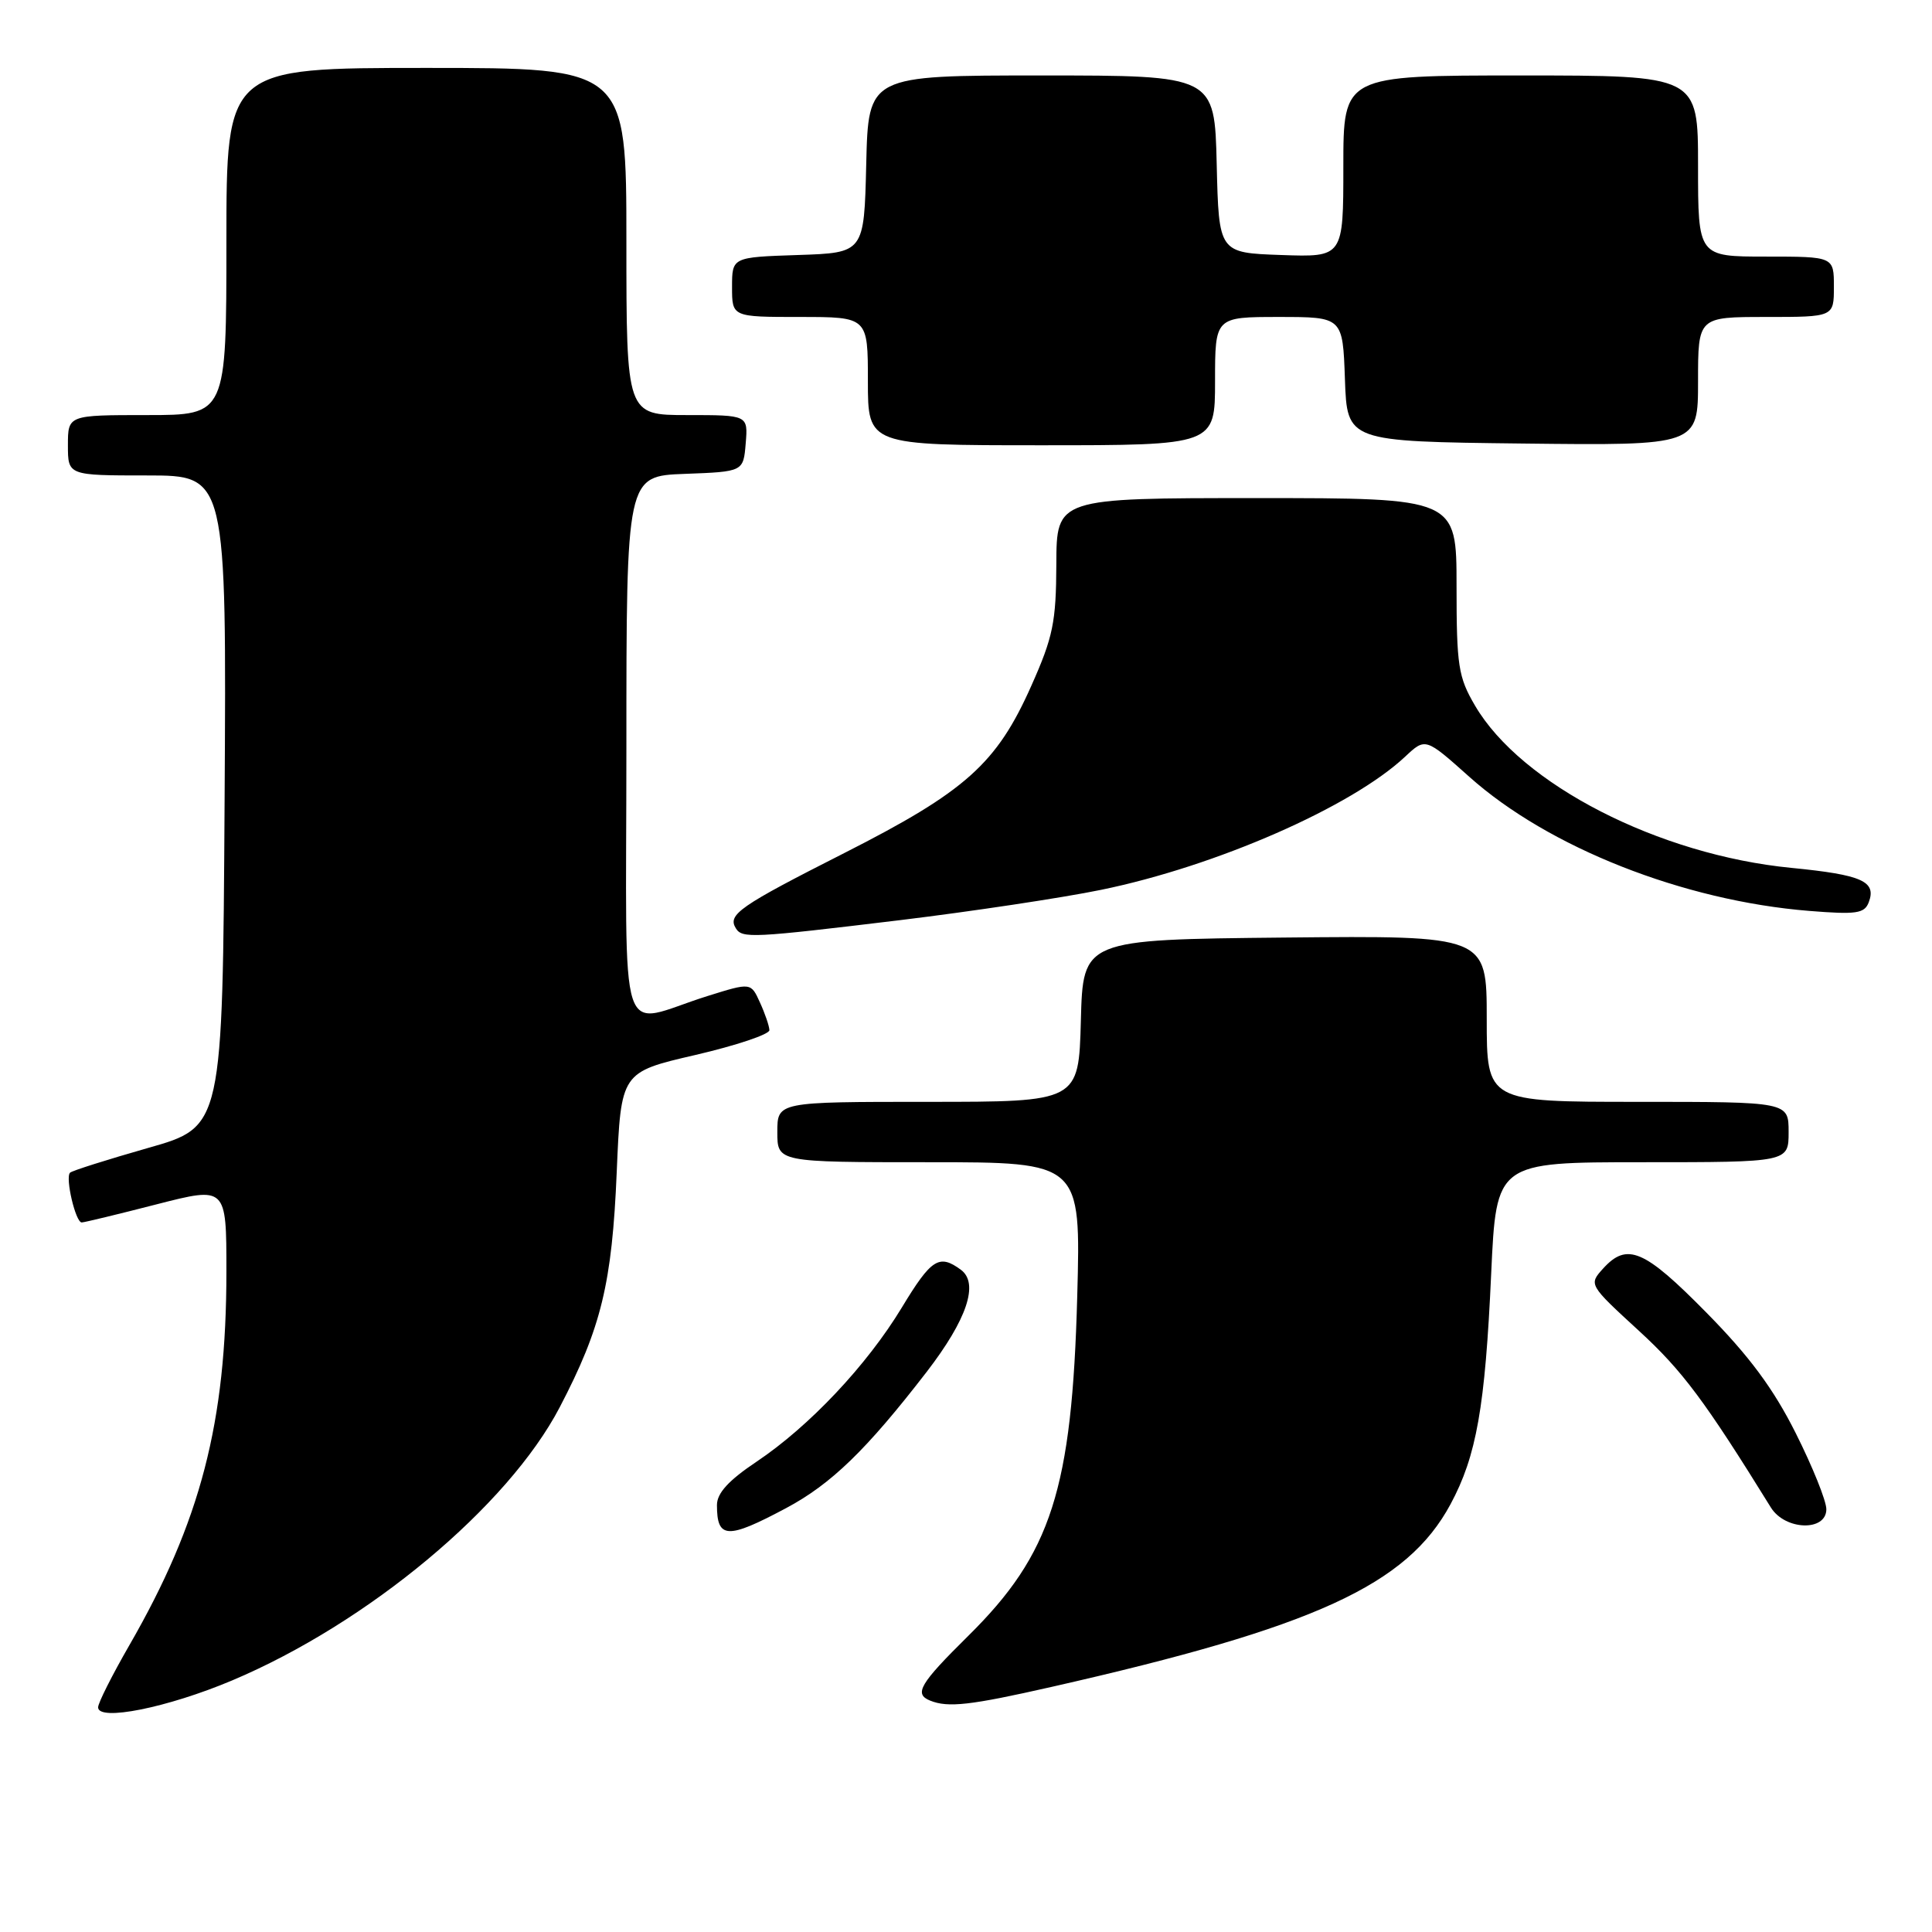 <?xml version="1.0" encoding="UTF-8" standalone="no"?>
<!DOCTYPE svg PUBLIC "-//W3C//DTD SVG 1.1//EN" "http://www.w3.org/Graphics/SVG/1.1/DTD/svg11.dtd" >
<svg xmlns="http://www.w3.org/2000/svg" xmlns:xlink="http://www.w3.org/1999/xlink" version="1.1" viewBox="0 0 256 256">
 <g >
 <path fill="currentColor"
d=" M 30.75 222.67 C 48.76 215.07 67.29 199.62 74.16 186.48 C 79.67 175.93 81.10 170.06 81.72 155.29 C 82.28 142.07 82.28 142.07 92.14 139.79 C 97.56 138.53 101.97 137.05 101.95 136.50 C 101.93 135.95 101.37 134.30 100.70 132.84 C 99.50 130.18 99.50 130.18 93.75 131.98 C 81.62 135.78 83.00 140.00 83.00 99.06 C 83.00 63.08 83.00 63.08 90.75 62.79 C 98.50 62.50 98.50 62.50 98.81 58.75 C 99.12 55.00 99.12 55.00 91.06 55.00 C 83.00 55.00 83.00 55.00 83.00 32.00 C 83.00 9.00 83.00 9.00 56.50 9.00 C 30.00 9.00 30.00 9.00 30.00 32.00 C 30.00 55.00 30.00 55.00 19.50 55.00 C 9.00 55.00 9.00 55.00 9.00 59.00 C 9.00 63.00 9.00 63.00 19.51 63.00 C 30.02 63.00 30.02 63.00 29.76 106.15 C 29.50 149.31 29.50 149.31 19.62 152.11 C 14.19 153.66 9.54 155.13 9.28 155.39 C 8.62 156.05 10.02 162.00 10.83 161.98 C 11.20 161.97 15.66 160.89 20.75 159.58 C 30.00 157.21 30.00 157.21 30.00 168.47 C 30.00 188.48 26.59 201.60 17.13 218.02 C 14.86 221.96 13.00 225.65 13.00 226.23 C 13.00 228.12 22.19 226.28 30.75 222.67 Z  M 139.35 223.52 C 174.27 215.60 186.43 210.03 192.20 199.32 C 195.64 192.93 196.79 186.46 197.59 168.75 C 198.27 154.00 198.27 154.00 217.63 154.00 C 237.00 154.00 237.00 154.00 237.00 150.00 C 237.00 146.00 237.00 146.00 217.00 146.00 C 197.00 146.00 197.00 146.00 197.00 134.98 C 197.00 123.97 197.00 123.97 170.25 124.23 C 143.50 124.50 143.50 124.50 143.22 135.25 C 142.93 146.00 142.93 146.00 122.97 146.00 C 103.00 146.00 103.00 146.00 103.00 150.00 C 103.00 154.00 103.00 154.00 123.11 154.00 C 143.22 154.00 143.22 154.00 142.74 171.75 C 142.05 197.35 139.31 205.88 128.32 216.74 C 121.85 223.13 121.07 224.46 123.25 225.34 C 125.63 226.30 128.55 225.97 139.35 223.52 Z  M 104.17 199.83 C 110.15 196.64 114.81 192.12 122.79 181.78 C 128.14 174.83 129.75 170.04 127.32 168.25 C 124.44 166.13 123.41 166.79 119.50 173.25 C 114.87 180.90 107.25 188.99 100.25 193.68 C 96.53 196.17 95.00 197.85 95.00 199.43 C 95.00 203.93 96.37 203.99 104.17 199.83 Z  M 242.00 199.98 C 242.00 198.87 240.17 194.33 237.94 189.89 C 234.98 183.99 231.79 179.69 226.09 173.91 C 217.85 165.54 215.59 164.58 212.40 168.11 C 210.51 170.21 210.52 170.24 217.19 176.36 C 222.93 181.63 225.90 185.61 234.65 199.75 C 236.53 202.79 242.00 202.96 242.00 199.98 Z  M 119.30 121.92 C 128.76 120.77 140.73 118.97 145.89 117.91 C 161.12 114.79 179.09 106.92 186.19 100.26 C 188.88 97.74 188.88 97.74 194.69 102.93 C 205.17 112.30 223.06 119.36 239.73 120.70 C 245.95 121.20 247.04 121.05 247.61 119.58 C 248.68 116.78 246.75 115.92 237.38 115.00 C 219.80 113.29 201.56 103.94 195.45 93.50 C 193.23 89.72 193.00 88.23 193.00 77.66 C 193.00 66.00 193.00 66.00 166.50 66.00 C 140.00 66.00 140.00 66.00 139.97 74.75 C 139.94 82.43 139.54 84.40 136.66 90.86 C 132.06 101.21 127.96 104.87 111.84 113.05 C 97.97 120.08 96.38 121.19 97.50 123.00 C 98.34 124.36 99.61 124.30 119.30 121.92 Z  M 161.00 50.50 C 161.00 42.00 161.00 42.00 169.46 42.00 C 177.92 42.00 177.92 42.00 178.21 50.25 C 178.50 58.50 178.50 58.50 201.75 58.77 C 225.00 59.04 225.00 59.04 225.00 50.52 C 225.00 42.00 225.00 42.00 234.00 42.00 C 243.00 42.00 243.00 42.00 243.00 38.00 C 243.00 34.00 243.00 34.00 234.00 34.00 C 225.00 34.00 225.00 34.00 225.00 22.00 C 225.00 10.00 225.00 10.00 201.50 10.00 C 178.00 10.00 178.00 10.00 178.00 22.04 C 178.00 34.08 178.00 34.08 169.75 33.79 C 161.50 33.50 161.50 33.50 161.22 21.75 C 160.94 10.00 160.94 10.00 138.00 10.00 C 115.06 10.00 115.06 10.00 114.78 21.75 C 114.50 33.50 114.50 33.50 105.75 33.79 C 97.00 34.08 97.00 34.08 97.00 38.04 C 97.00 42.00 97.00 42.00 106.00 42.00 C 115.00 42.00 115.00 42.00 115.00 50.50 C 115.00 59.00 115.00 59.00 138.00 59.00 C 161.00 59.00 161.00 59.00 161.00 50.50 Z "/>
</g>
</svg>